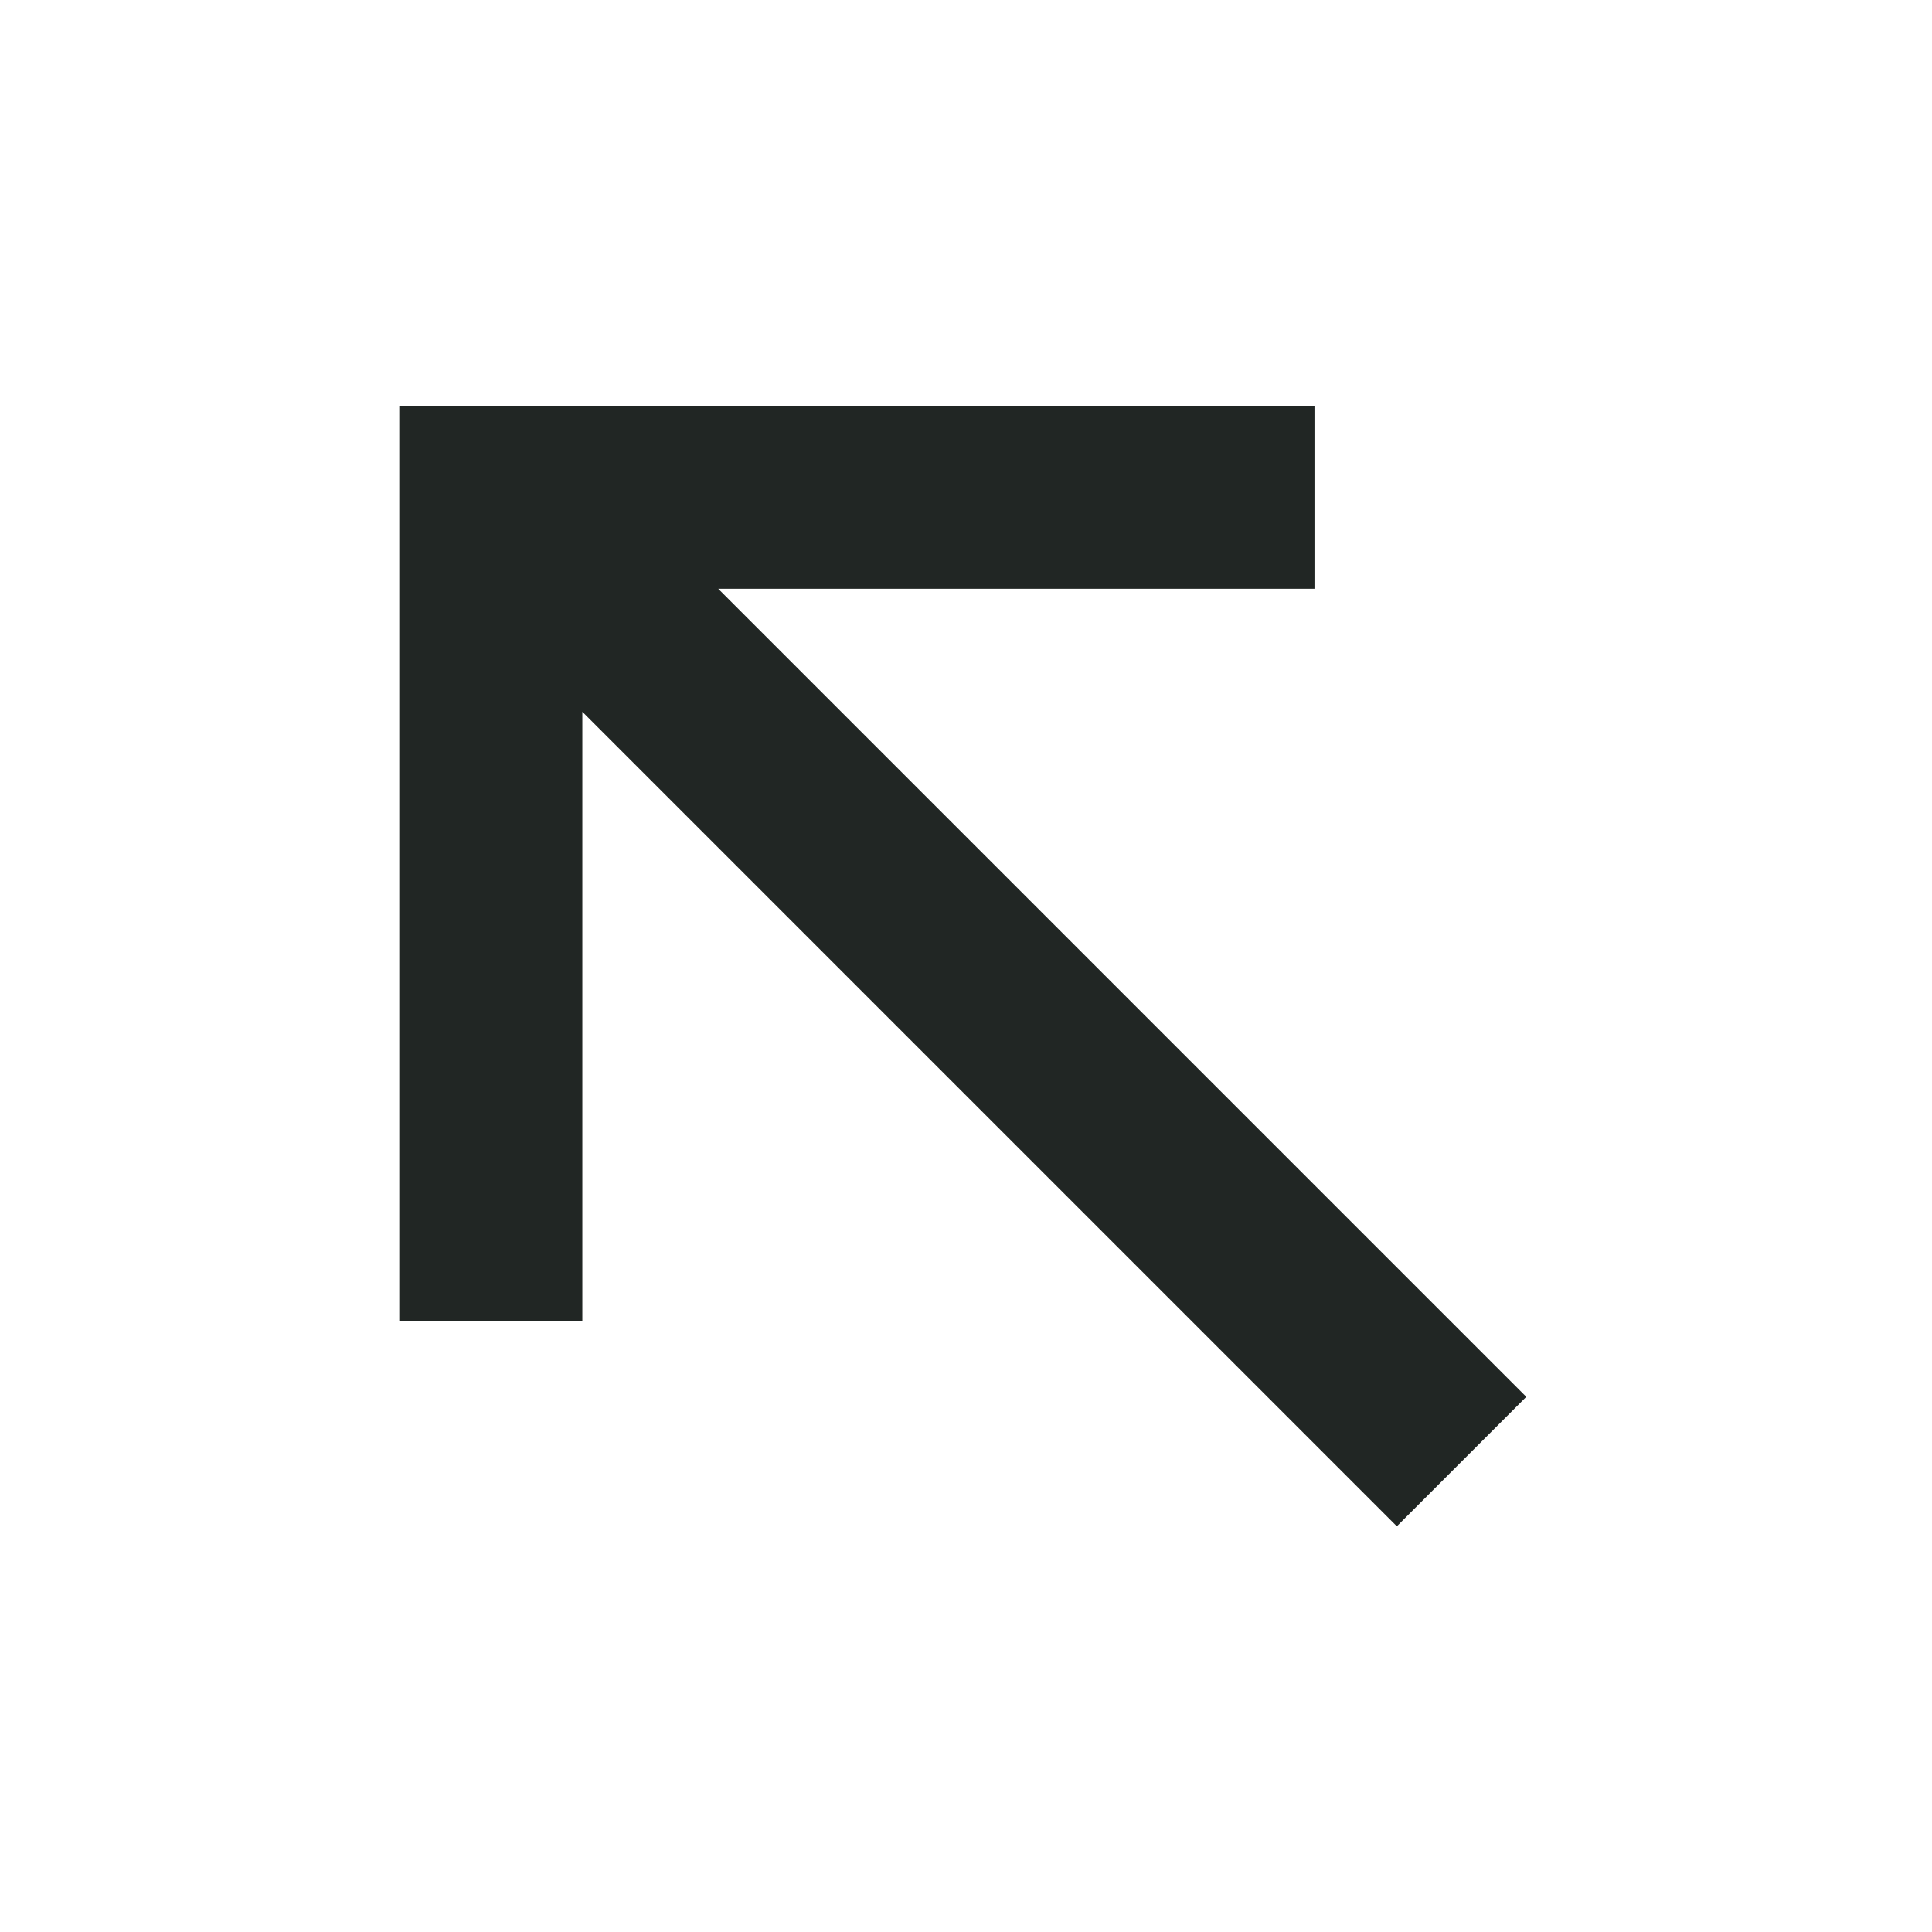 <svg width="24" height="24" viewBox="0 0 24 24" fill="none" xmlns="http://www.w3.org/2000/svg">
<path fill-rule="evenodd" clip-rule="evenodd" d="M4.96 16.41L4.96 7.314V5.04H7.234H16.329V7.314H8.922L18.96 17.352L17.352 18.96L7.234 8.842V16.41H4.96Z" fill="#212624"/>
</svg>
